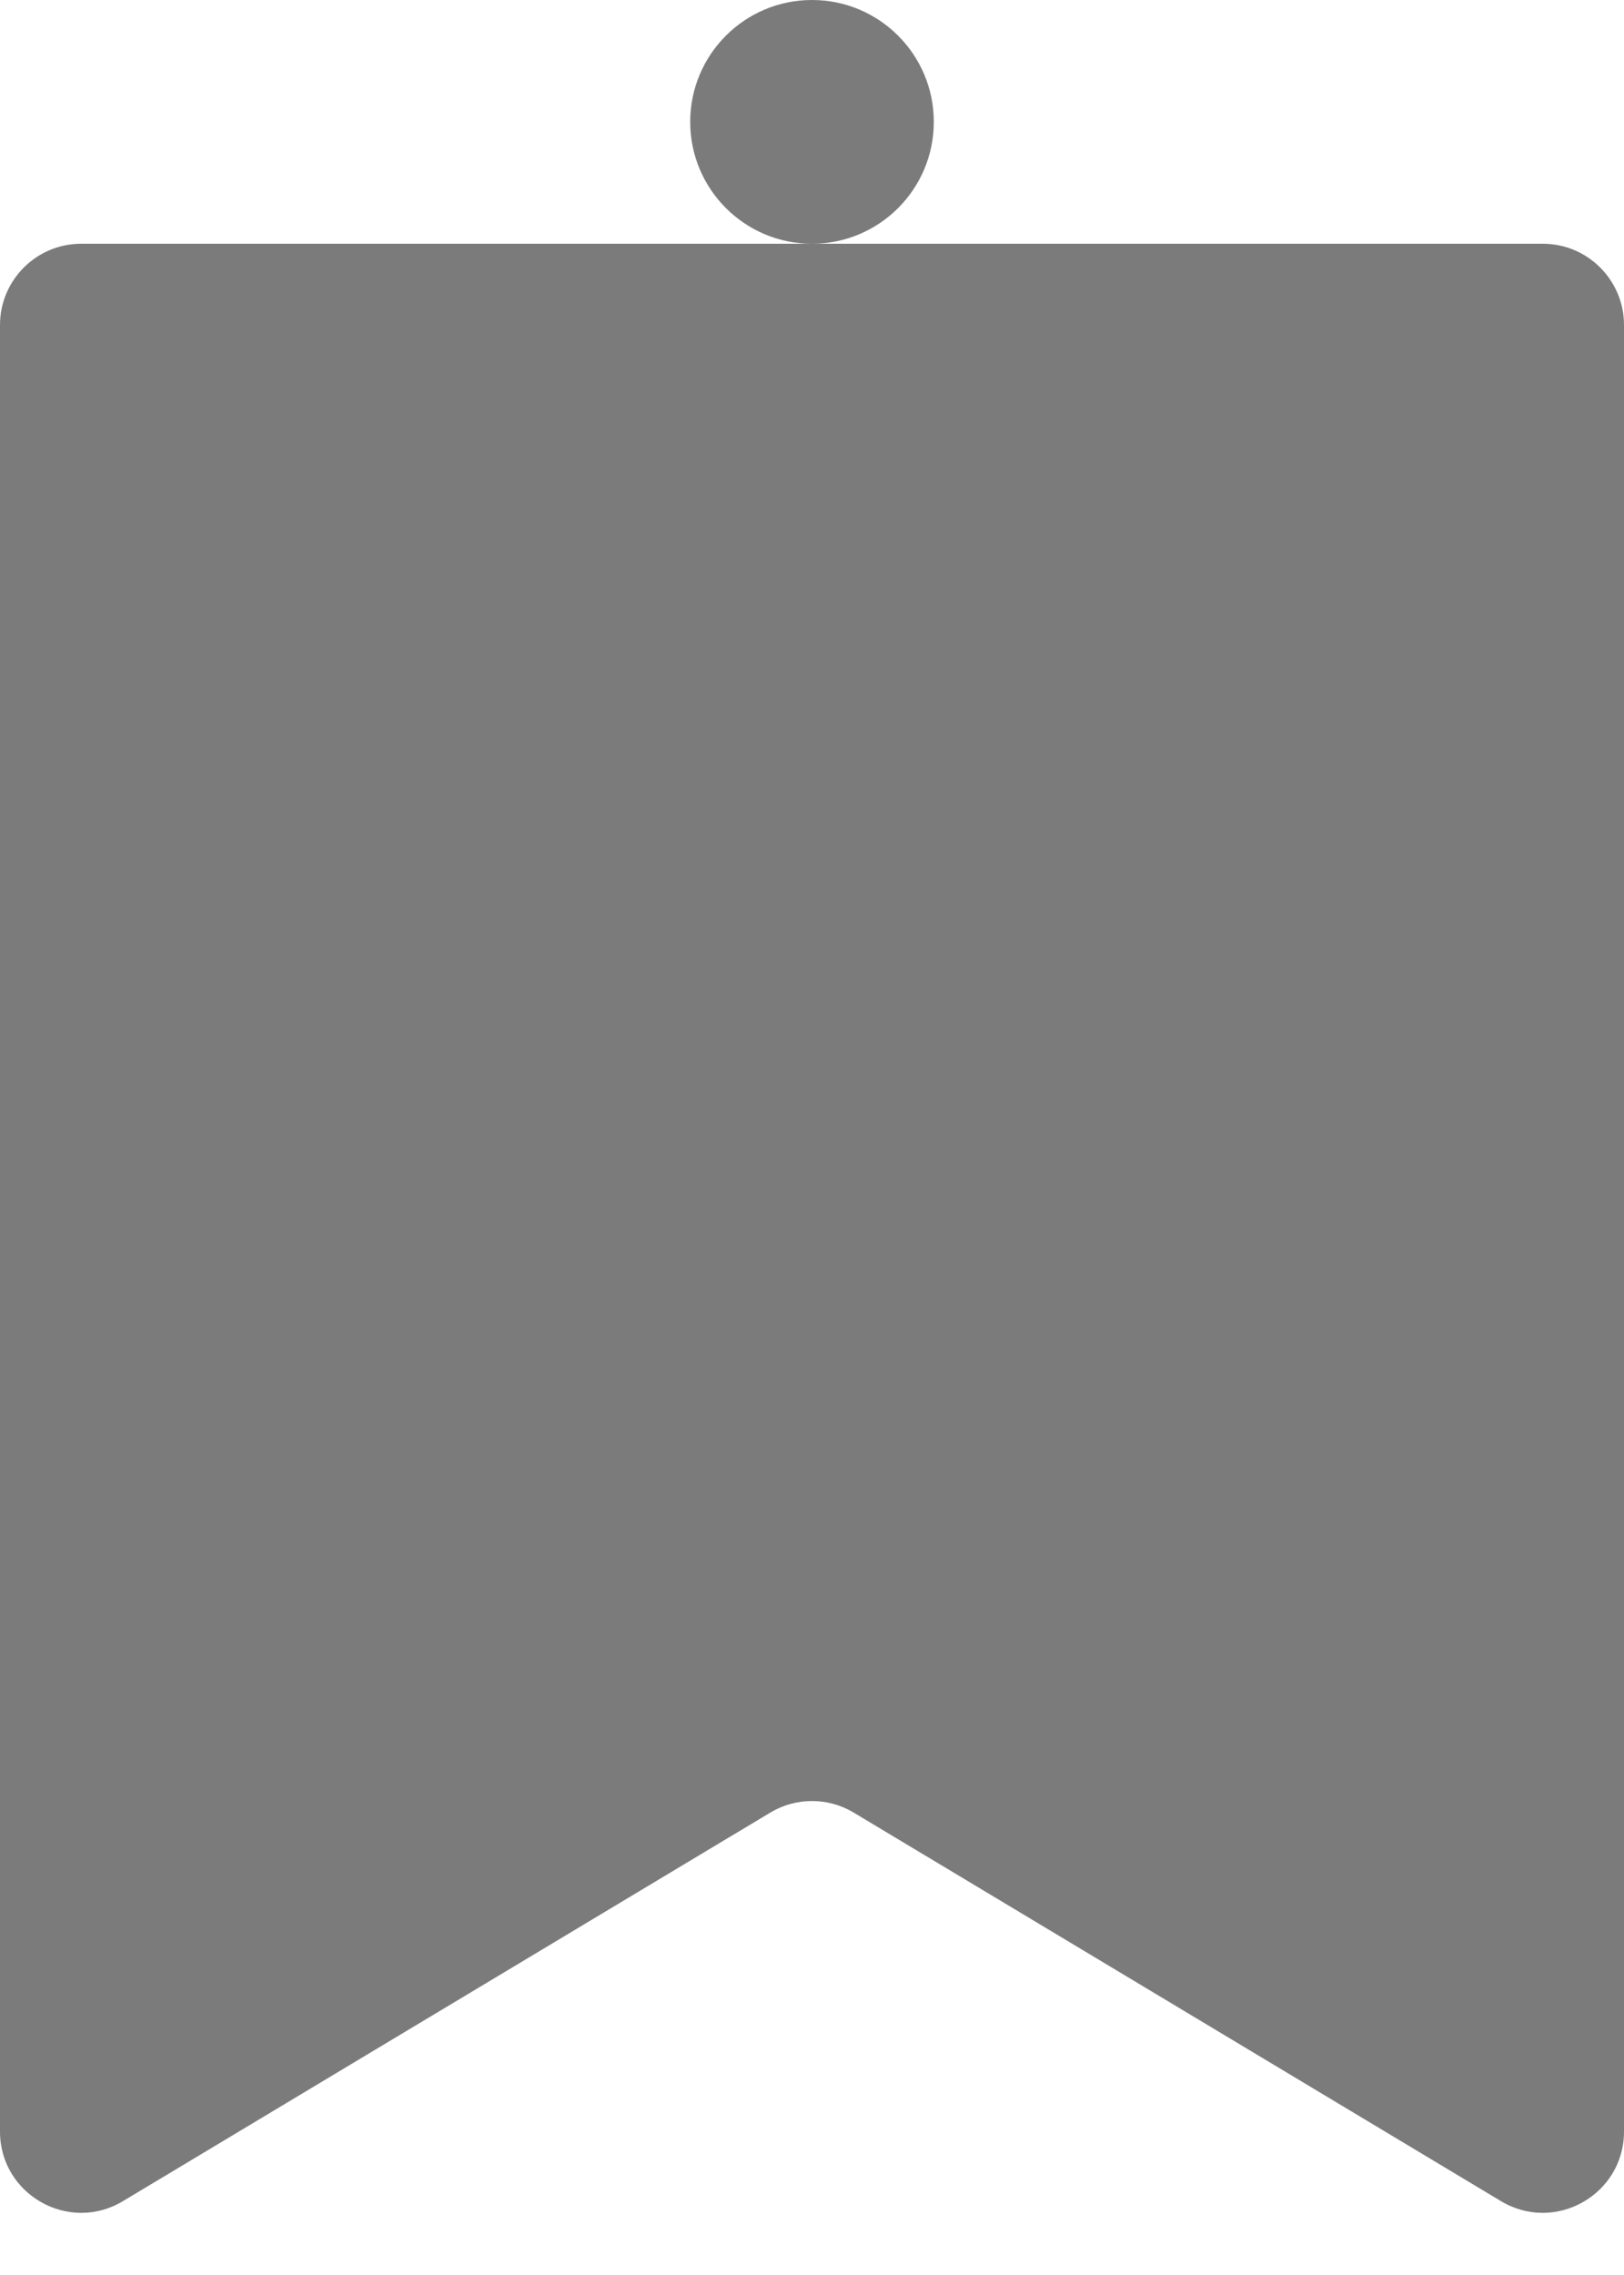 <svg width="20" height="28" viewBox="0 0 20 28" fill="none" xmlns="http://www.w3.org/2000/svg">
<circle cx="10" cy="1.5" r="1.5" fill="#7B7B7B"/>
<path d="M0 4C0 3.448 0.448 3 1 3H19C19.552 3 20 3.448 20 4V26.234C20 27.011 19.152 27.491 18.485 27.091L10.514 22.309C10.198 22.119 9.802 22.119 9.486 22.309L1.514 27.091C0.848 27.491 0 27.011 0 26.234V4Z" fill="#7B7B7B"/>
</svg>
